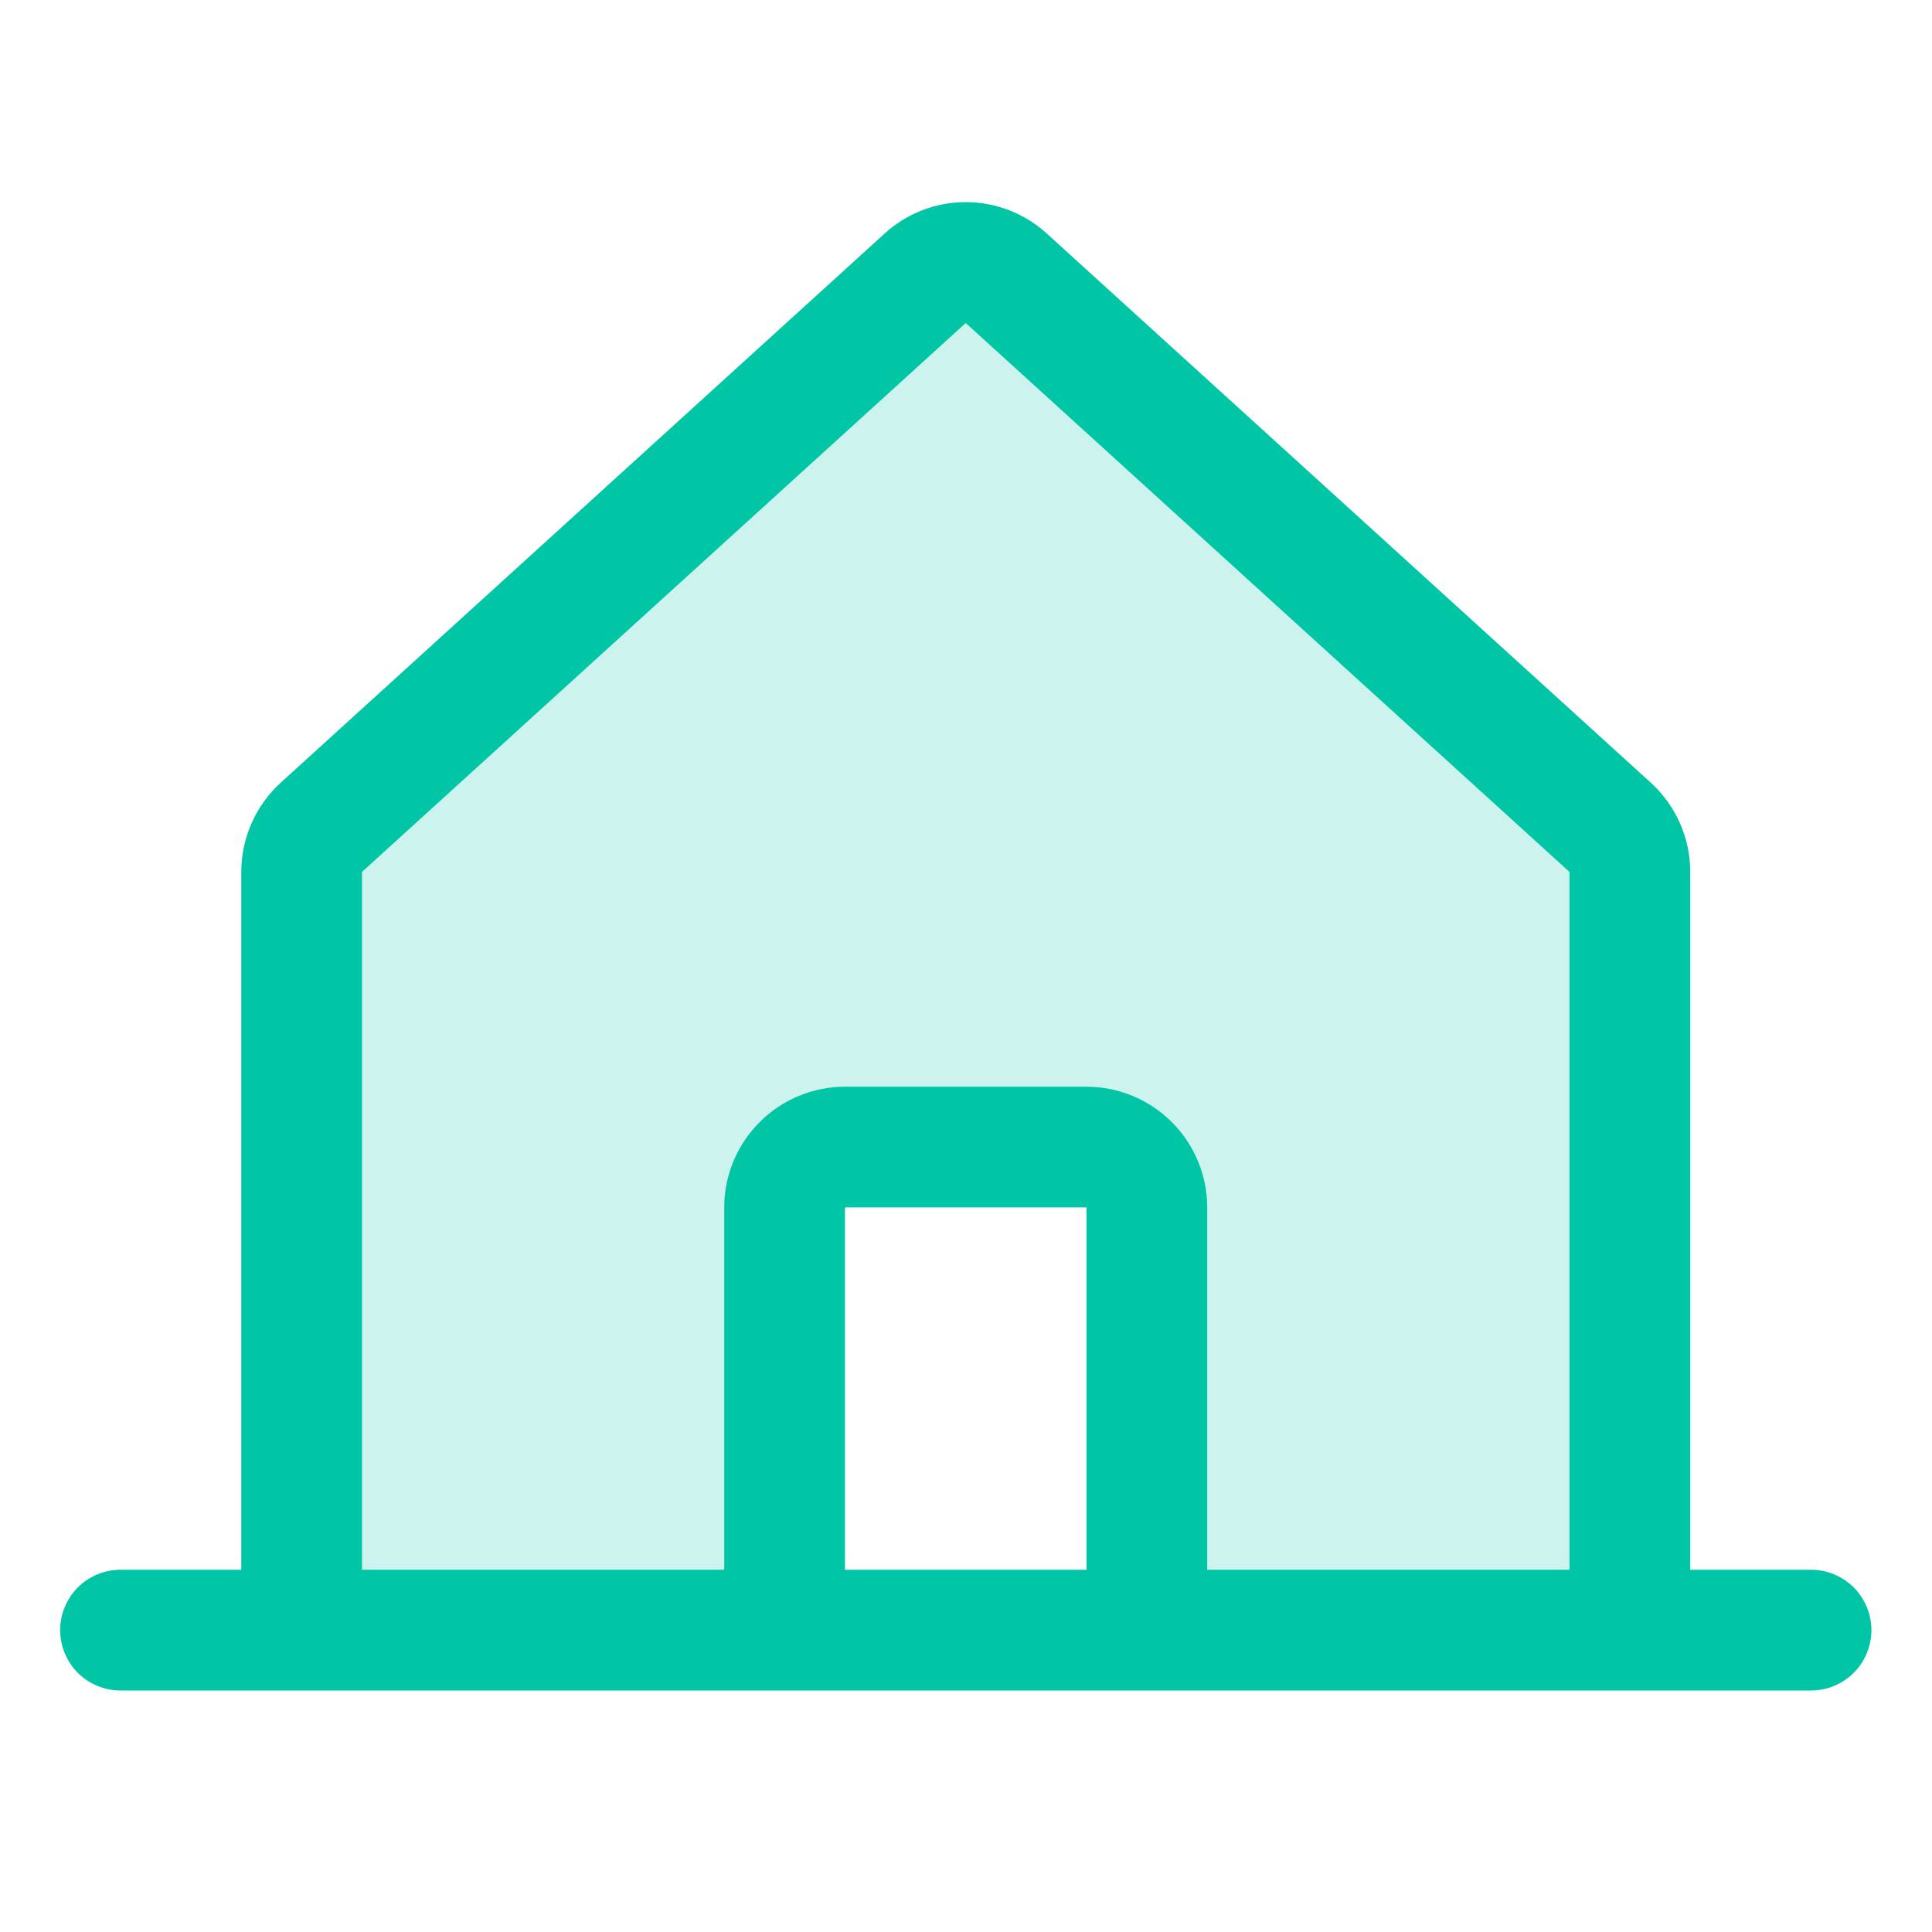 <svg width="36" height="36" viewBox="0 0 36 36" fill="none" xmlns="http://www.w3.org/2000/svg">
<path opacity="0.2" d="M21.37 30.374V21.374H14.62V30.374L5.621 30.375V16.248C5.621 16.091 5.653 15.936 5.717 15.793C5.78 15.649 5.873 15.521 5.989 15.415L17.238 5.187C17.445 4.999 17.715 4.894 17.995 4.894C18.275 4.894 18.544 4.999 18.752 5.187L30.002 15.415C30.118 15.521 30.211 15.649 30.274 15.793C30.338 15.936 30.371 16.091 30.371 16.248V30.375L21.37 30.374Z" fill="#00C6A5"/>
<path d="M33.745 29.25H31.495V16.248C31.495 15.934 31.43 15.624 31.303 15.338C31.176 15.051 30.991 14.794 30.759 14.583L19.508 4.354C19.095 3.976 18.555 3.766 17.995 3.766C17.434 3.766 16.894 3.976 16.481 4.354L5.232 14.583C5 14.794 4.815 15.051 4.688 15.338C4.561 15.624 4.496 15.934 4.496 16.248V29.25H2.246C1.947 29.25 1.661 29.369 1.45 29.579C1.239 29.791 1.121 30.077 1.121 30.375C1.121 30.673 1.239 30.959 1.45 31.171C1.661 31.381 1.947 31.5 2.246 31.5H33.746C34.044 31.5 34.33 31.381 34.541 31.171C34.752 30.959 34.871 30.673 34.871 30.375C34.871 30.077 34.752 29.791 34.541 29.579C34.33 29.369 34.044 29.25 33.745 29.25ZM6.745 16.247L17.995 6.019L29.246 16.248V29.25H22.495V22.499C22.494 21.902 22.257 21.33 21.835 20.909C21.413 20.487 20.841 20.25 20.245 20.249H15.745C15.148 20.25 14.576 20.487 14.155 20.909C13.733 21.33 13.495 21.902 13.495 22.499V29.25H6.745V16.247ZM20.245 29.25H15.745V22.499H20.245V29.25Z" fill="#00C6A5"/>
</svg>

